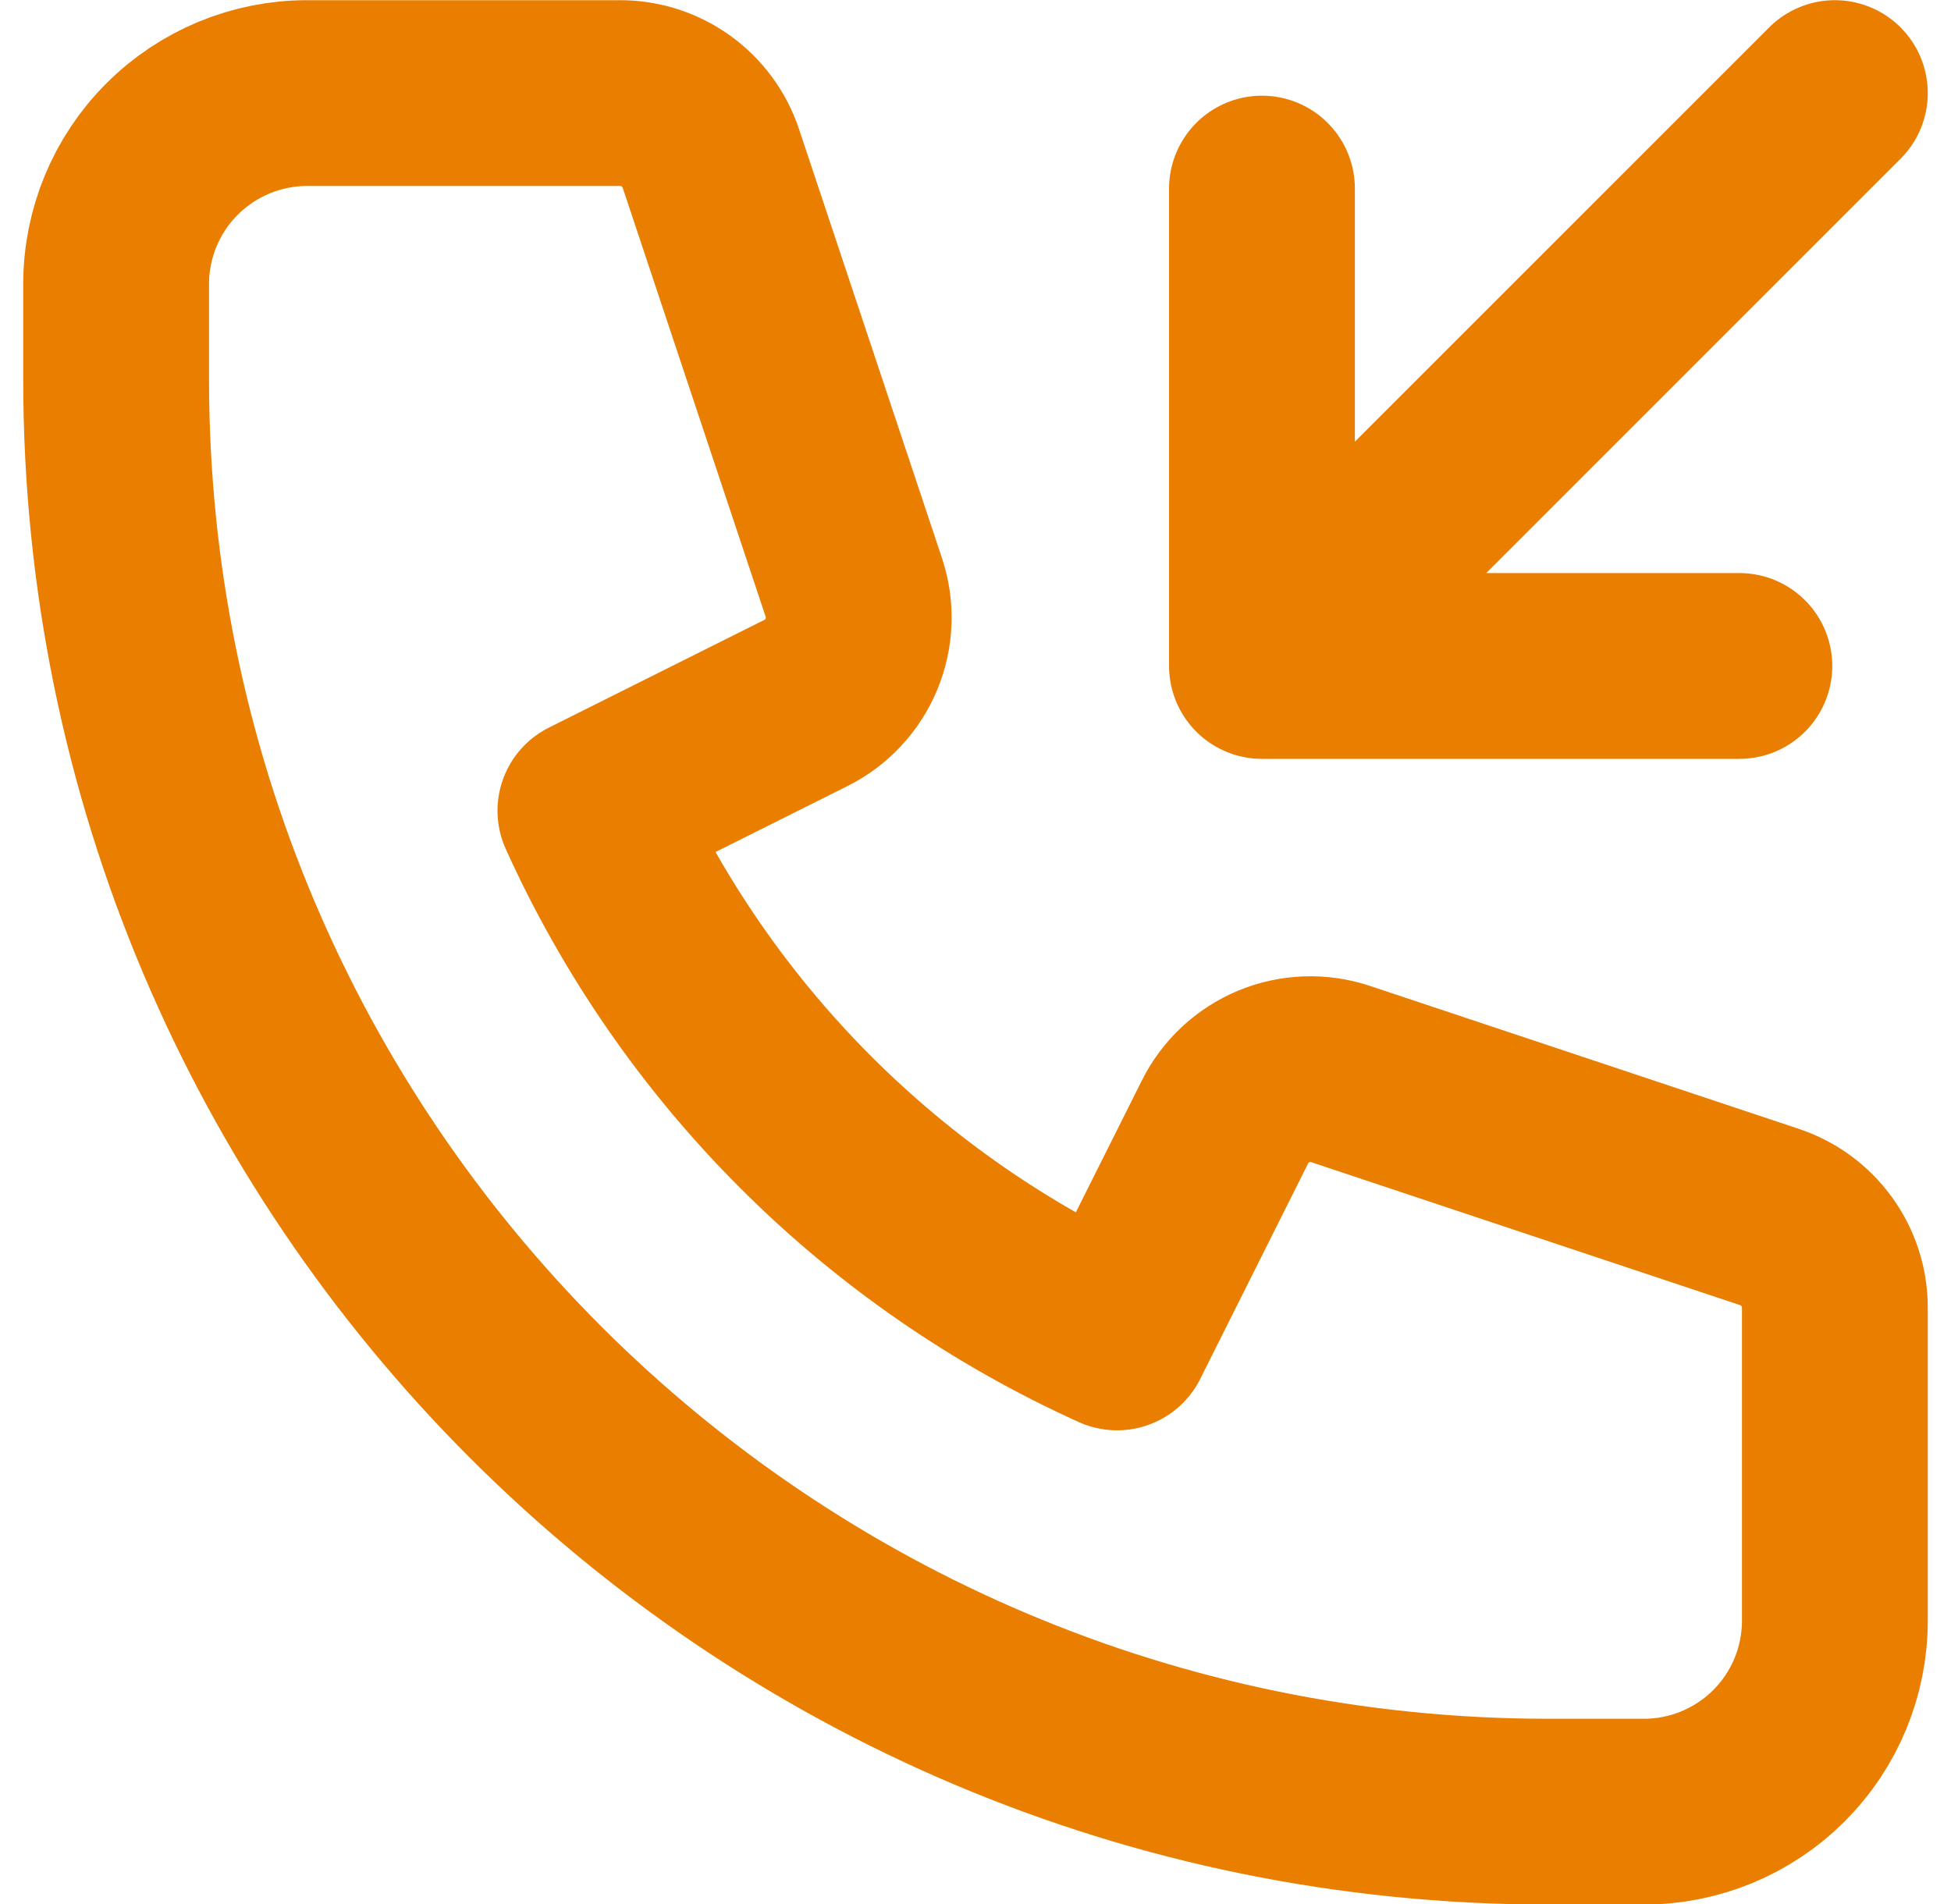 <svg width="42" height="41" viewBox="0 0 42 41" fill="none" xmlns="http://www.w3.org/2000/svg">
<path d="M39.5 2.004L27.167 14.338M27.167 14.338V4.06M27.167 14.338H37.444M6.611 2.004C5.521 2.004 4.475 2.438 3.704 3.209C2.933 3.979 2.5 5.025 2.5 6.116V8.171C2.5 25.199 16.305 39.004 33.333 39.004H35.389C36.479 39.004 37.525 38.571 38.296 37.8C39.067 37.029 39.5 35.984 39.5 34.893V28.151C39.5 27.72 39.364 27.3 39.111 26.95C38.859 26.6 38.503 26.339 38.094 26.202L28.858 23.123C28.389 22.967 27.879 22.986 27.422 23.175C26.965 23.365 26.592 23.713 26.371 24.155L24.048 28.794C19.015 26.52 14.984 22.488 12.71 17.454L17.349 15.135C17.792 14.914 18.14 14.541 18.329 14.084C18.519 13.627 18.537 13.117 18.381 12.648L15.302 3.408C15.165 2.999 14.903 2.644 14.553 2.392C14.203 2.14 13.783 2.004 13.351 2.004H6.611Z" stroke="#EA7E01" stroke-width="4" stroke-linecap="round" stroke-linejoin="round"/>
</svg>
